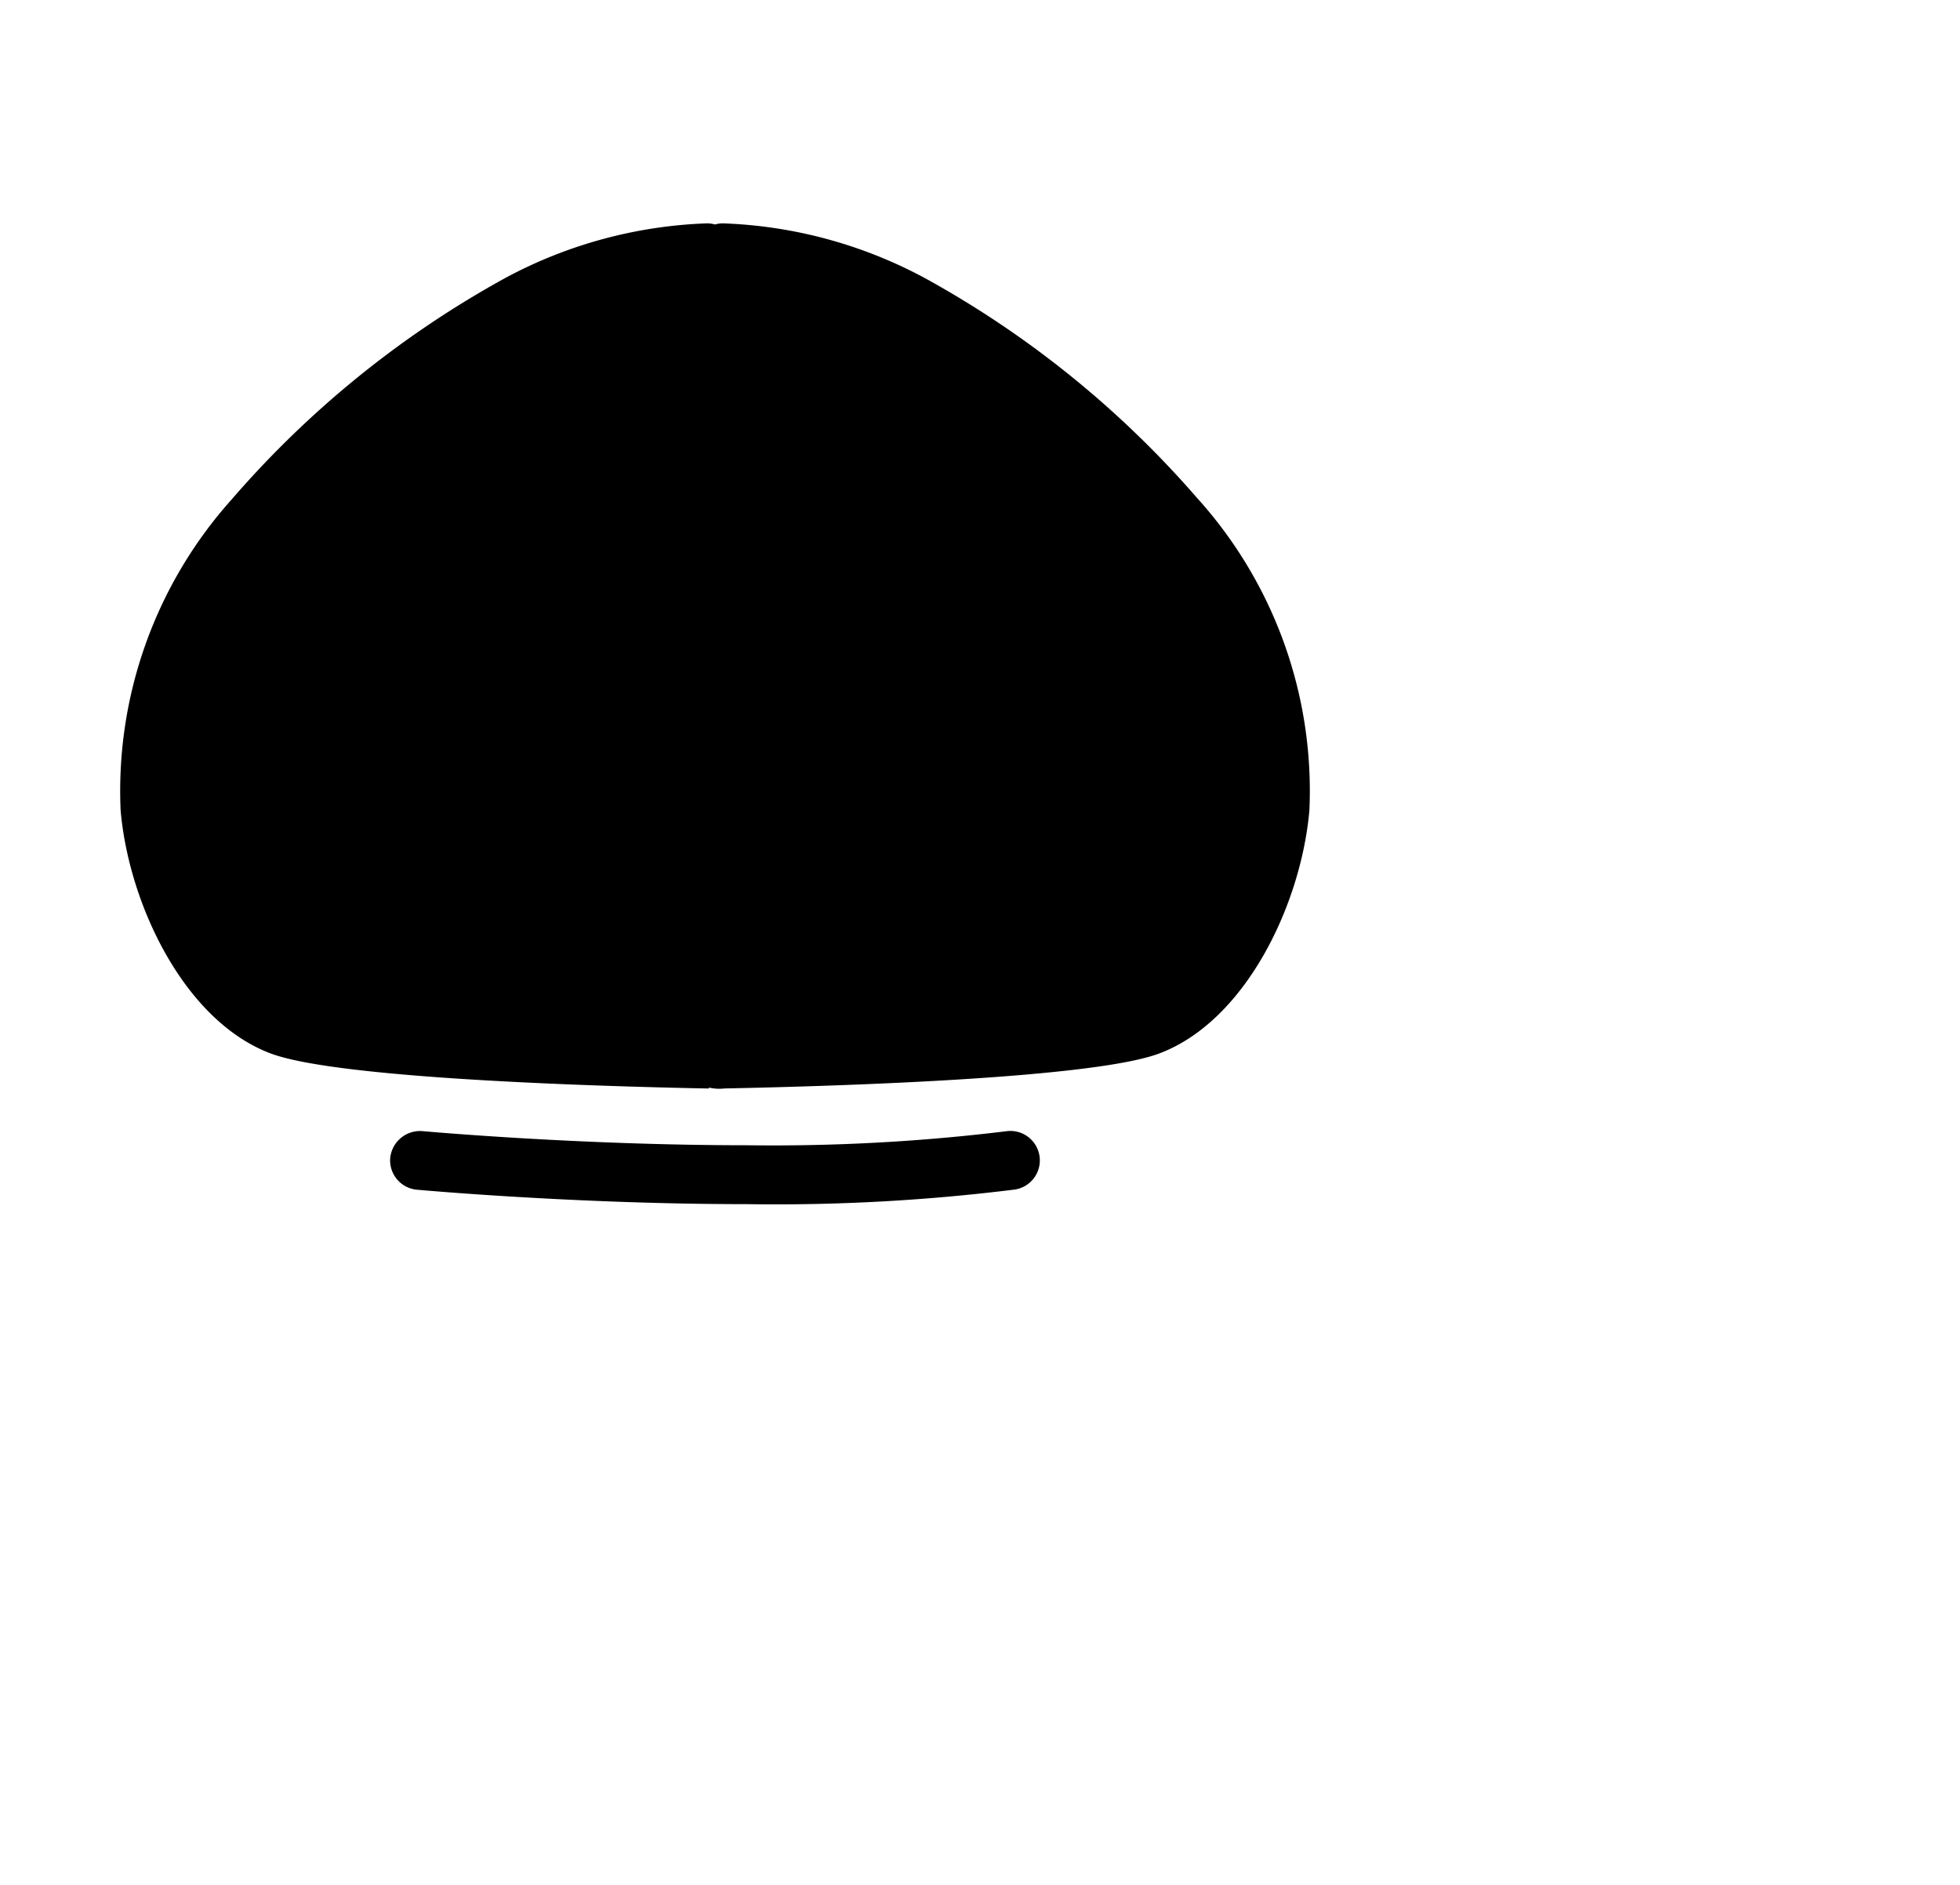 <svg xmlns="http://www.w3.org/2000/svg" width="1.04em" height="1em" viewBox="0 0 33 32"><path fill="currentColor" d="M20.202 8.473a16.889 16.889 0 0 0-4.633-3.749a7.795 7.795 0 0 0-3.434-.932a.49.49 0 0 0-.135.019a.49.49 0 0 0-.135-.019a7.791 7.791 0 0 0-3.434.932a16.896 16.896 0 0 0-4.633 3.75a7.417 7.417 0 0 0-1.89 5.282c.137 1.59 1.078 3.578 2.551 4.13c1.142.428 5.582.558 7.438.594l.001-.016a.763.763 0 0 0 .167.02h.014a.805.805 0 0 0 .084-.005c1.89-.038 6.25-.17 7.378-.593c1.474-.552 2.414-2.54 2.552-4.13a7.416 7.416 0 0 0-1.89-5.283M16.94 19.206a32.712 32.712 0 0 1-4.407.237c-2.861 0-5.477-.238-5.503-.24a.51.51 0 0 0-.544.452a.5.5 0 0 0 .453.543c.026.002 2.685.245 5.594.245a32.856 32.856 0 0 0 4.559-.248a.5.5 0 1 0-.153-.989"/></svg>